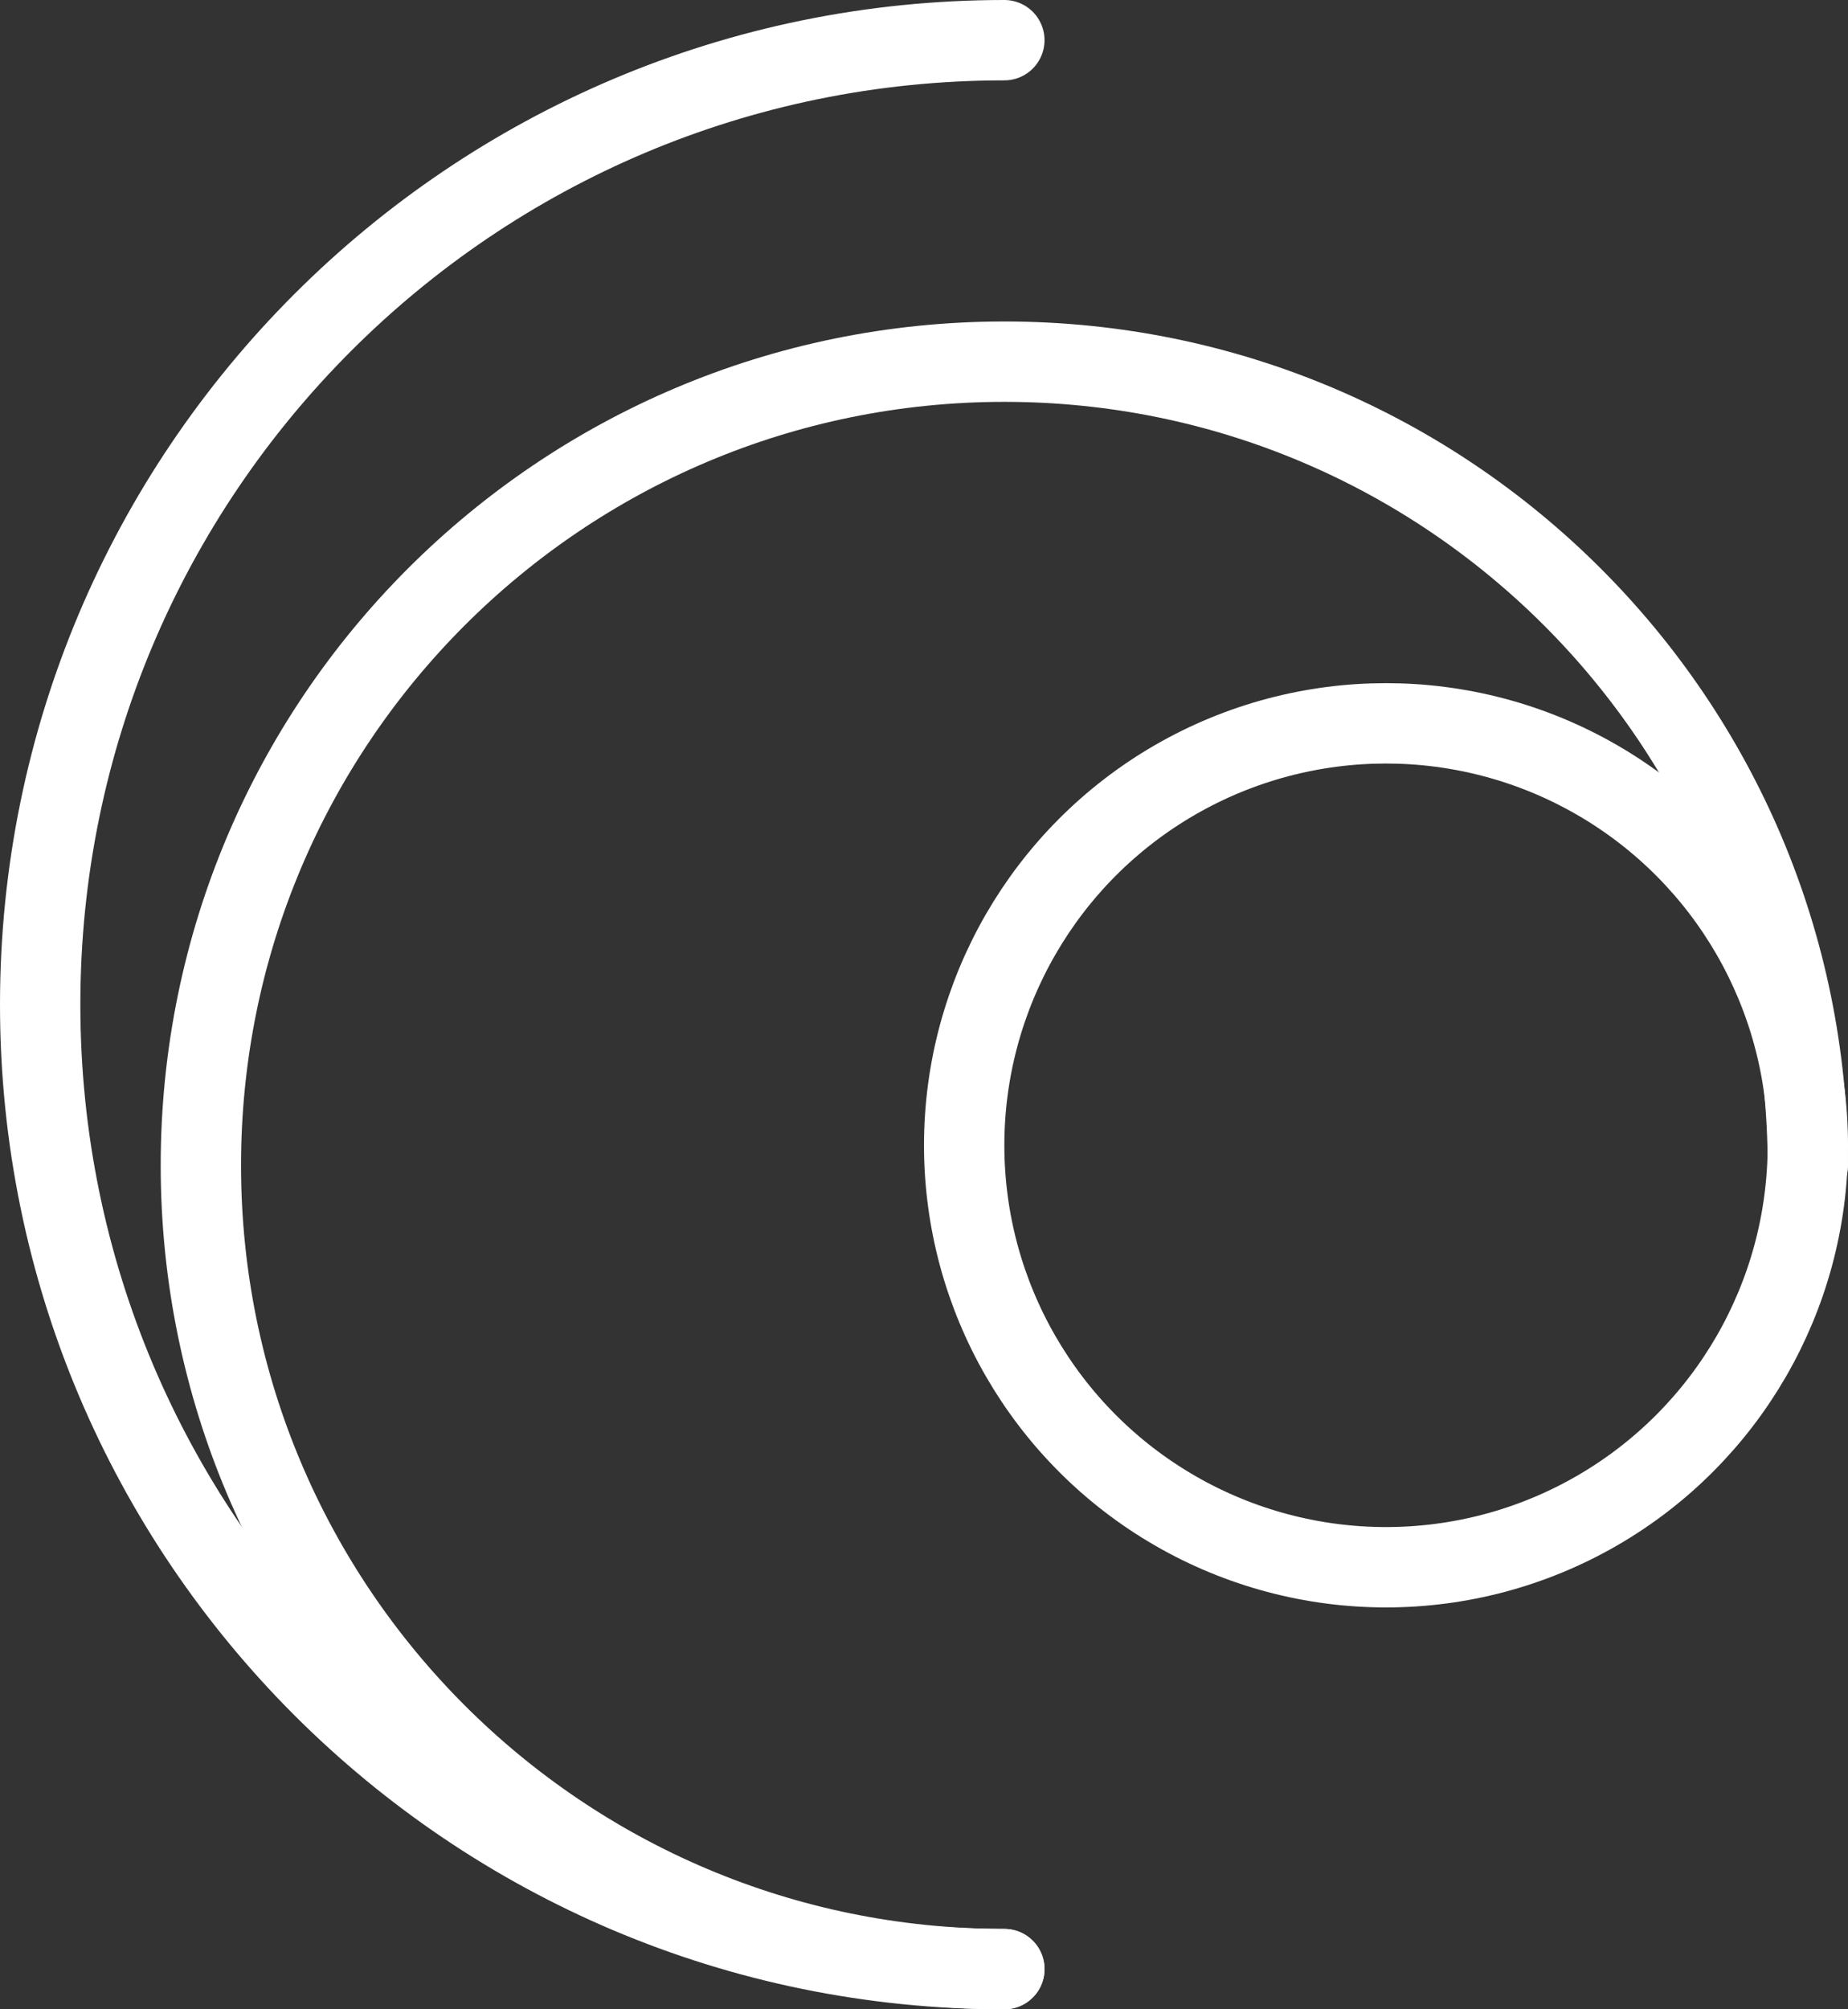 <svg width="46" height="50" viewBox="0 0 46 50" fill="none" xmlns="http://www.w3.org/2000/svg">
<rect x="0" y="0" width="46" height="50" fill="#333333" stroke="none"/>
<path d="M45 29C45 17.954 36.046 9 25 9C13.954 9 5 17.954 5 29C5 40.046 13.954 49 25 49" stroke="white" stroke-width="2" stroke-linecap="round"/>
<path d="M25 49C11.745 49 1 38.255 1 25C1 11.745 11.745 1 25 1" stroke="white" stroke-width="2" stroke-linecap="round"/>
<circle cx="34.5" cy="28.5" r="10.5" stroke="white" stroke-width="2"/>
</svg>
